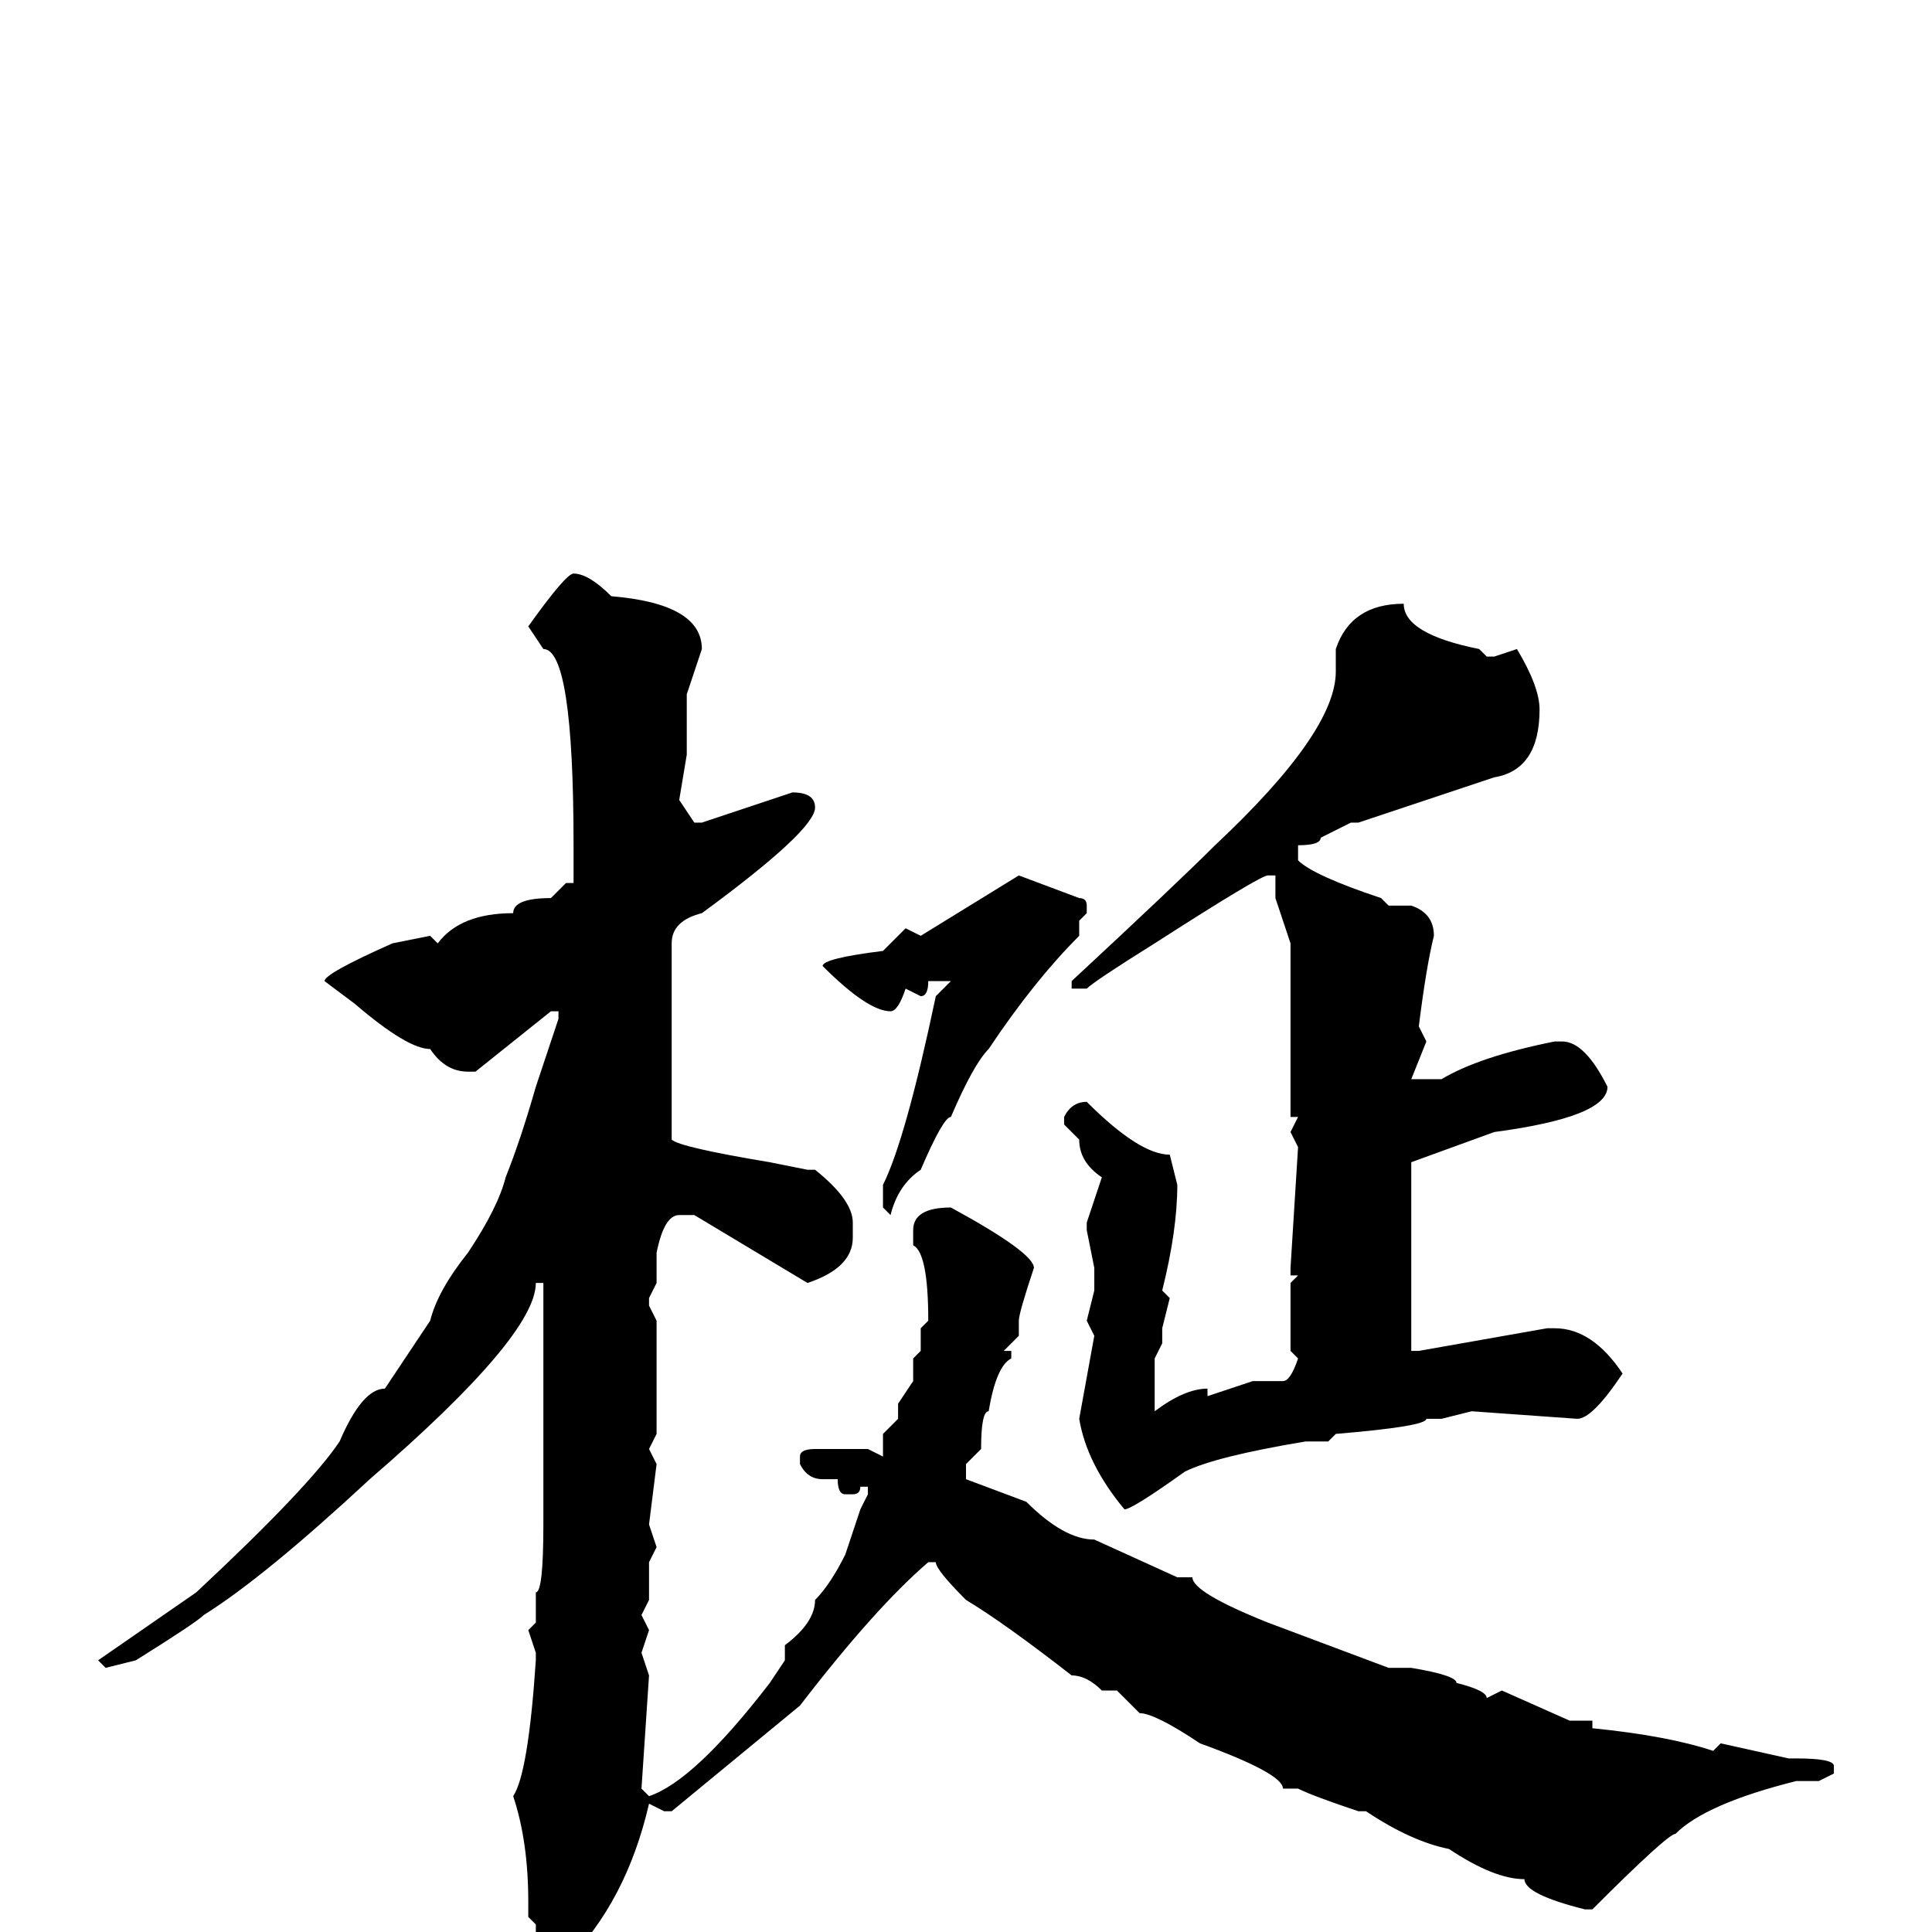 <svg xmlns="http://www.w3.org/2000/svg" viewBox="0 -256 256 256">
	<path fill="#000000" d="M76 -180Q78 -180 81 -177Q93 -176 93 -170L91 -164V-161V-157V-156L90 -150L92 -147H93L105 -151Q108 -151 108 -149Q108 -146 93 -135Q89 -134 89 -131V-128V-105Q90 -104 102 -102L107 -101V-100V-101H108Q113 -97 113 -94V-92Q113 -88 107 -86L92 -95H90Q88 -95 87 -90V-86L86 -84V-83L87 -81V-66L86 -64L87 -62L86 -54L87 -51L86 -49V-44L85 -42L86 -40L85 -37L86 -34L85 -19L86 -18Q92 -20 102 -33L104 -36V-37V-38Q108 -41 108 -44Q110 -46 112 -50L114 -56L115 -58V-59H114Q114 -58 113 -58H112Q111 -58 111 -60H109Q107 -60 106 -62V-63Q106 -64 108 -64H112H115L117 -63V-66L119 -68V-70L121 -73V-76L122 -77V-80L123 -81Q123 -90 121 -91V-93Q121 -96 126 -96Q137 -90 137 -88Q135 -82 135 -81V-79L133 -77H134V-76Q132 -75 131 -69Q130 -69 130 -64L128 -62V-60L136 -57Q141 -52 145 -52L156 -47H158Q158 -45 168 -41L184 -35H187Q193 -34 193 -33Q197 -32 197 -31L199 -32L208 -28H211V-27Q221 -26 227 -24L228 -25L237 -23H238Q243 -23 243 -22V-21L241 -20H238Q226 -17 222 -13Q221 -13 211 -3H210Q202 -5 202 -7Q198 -7 192 -11Q187 -12 181 -16H180Q174 -18 172 -19H170Q170 -21 159 -25Q153 -29 151 -29L148 -32H146Q144 -34 142 -34Q133 -41 128 -44Q124 -48 124 -49H123Q116 -43 106 -30L89 -16H88L86 -17Q83 -4 75 4H74Q72 4 71 0V-1L70 -2V-4Q70 -12 68 -18Q70 -21 71 -36V-37L70 -40L71 -41V-45Q72 -45 72 -54V-55V-56V-62V-64V-65V-74V-76V-78V-80V-86H71Q71 -79 49 -60Q35 -47 27 -42Q26 -41 18 -36L14 -35L13 -36L26 -45Q41 -59 45 -65Q48 -72 51 -72L57 -81Q58 -85 62 -90Q66 -96 67 -100Q69 -105 71 -112L74 -121V-122H73L63 -114H62Q59 -114 57 -117Q54 -117 47 -123L43 -126Q43 -127 52 -131L57 -132L58 -131Q61 -135 68 -135Q68 -137 73 -137L75 -139H76V-144Q76 -170 72 -170L70 -173Q75 -180 76 -180ZM186 -176Q186 -172 196 -170L197 -169H198L201 -170Q204 -165 204 -162Q204 -154 198 -153L180 -147H179L175 -145Q175 -144 172 -144V-142Q174 -140 183 -137L184 -136H185H187Q190 -135 190 -132Q189 -128 188 -120L189 -118L187 -113H191Q196 -116 206 -118H207Q210 -118 213 -112Q213 -108 198 -106L187 -102V-100V-95V-94V-89V-88V-77H188L205 -80H206Q211 -80 215 -74Q211 -68 209 -68L195 -69L191 -68H189Q189 -67 177 -66L176 -65H173Q161 -63 157 -61Q150 -56 149 -56Q144 -62 143 -68L145 -79L144 -81L145 -85V-88L144 -93V-94L146 -100Q143 -102 143 -105L141 -107V-108Q142 -110 144 -110Q151 -103 155 -103L156 -99Q156 -93 154 -85L155 -84L154 -80V-78L153 -76V-73V-70V-69Q157 -72 160 -72V-71L166 -73H170Q171 -73 172 -76L171 -77V-79V-86L172 -87H171V-88L172 -104L171 -106L172 -108H171V-122V-131L169 -137V-140H168Q167 -140 153 -131Q145 -126 144 -125H142V-126Q156 -139 161 -144Q177 -159 177 -167V-170Q179 -176 186 -176ZM135 -140L143 -137Q144 -137 144 -136V-135L143 -134V-133V-132Q137 -126 131 -117Q129 -115 126 -108Q125 -108 122 -101Q119 -99 118 -95L117 -96V-99Q120 -105 124 -124L126 -126H123Q123 -124 122 -124L120 -125Q119 -122 118 -122Q115 -122 109 -128Q109 -129 117 -130L120 -133L122 -132Z"/>
</svg>